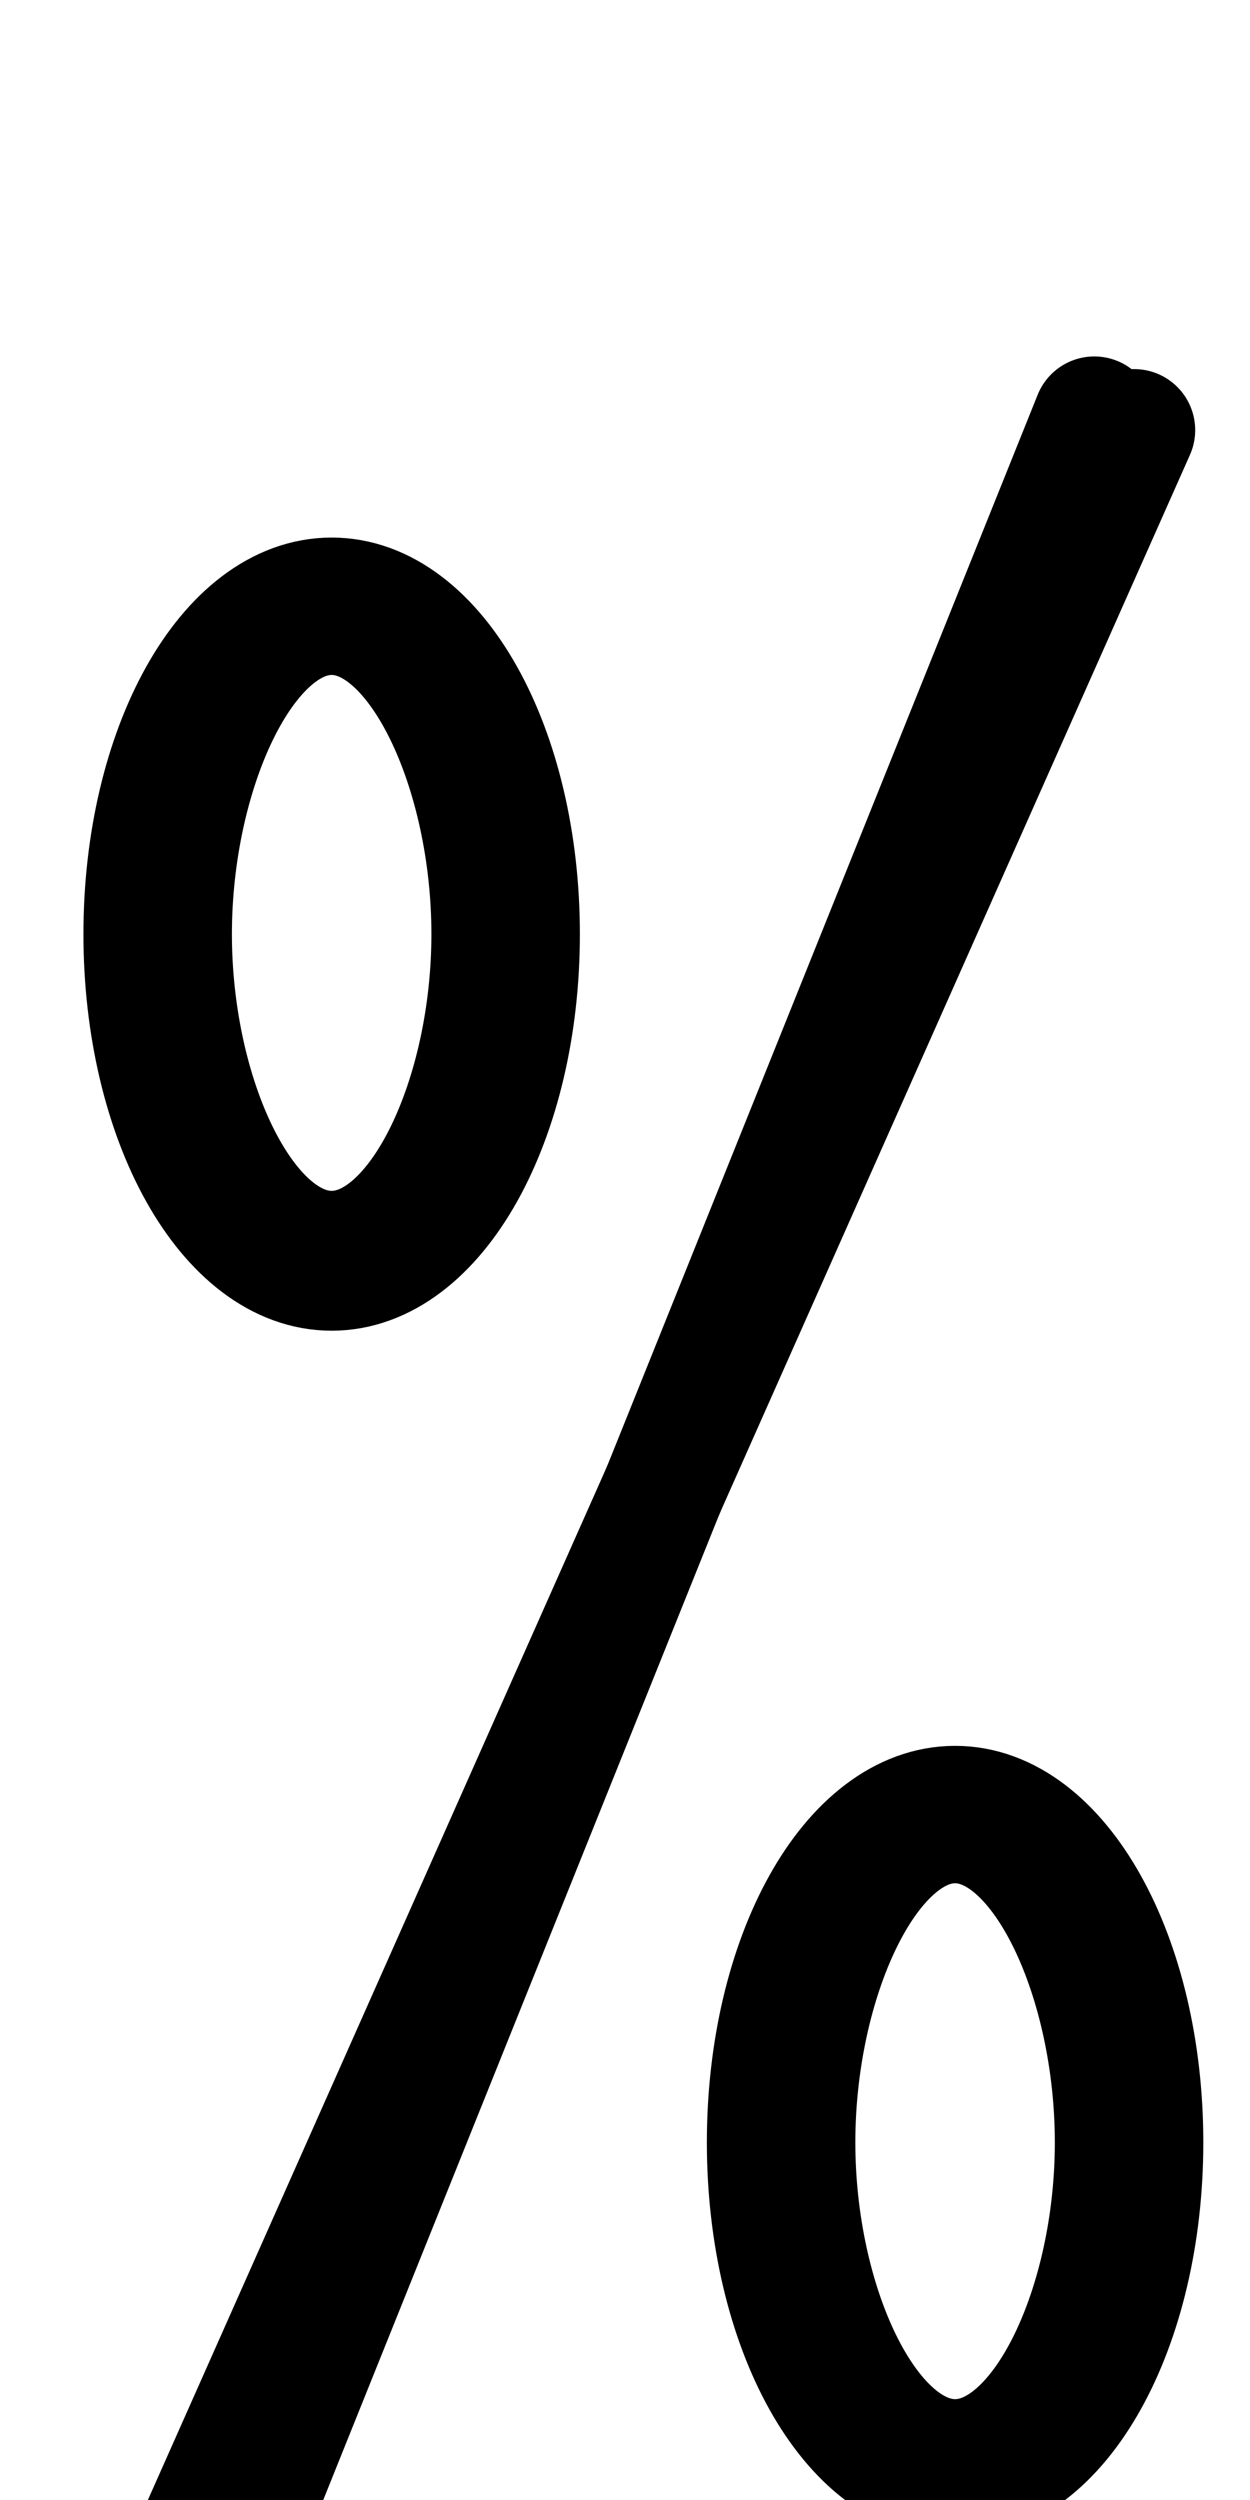 <!--?xml version="1.0" encoding="UTF-8" standalone="no"?-->
<svg xmlns:dc="http://purl.org/dc/elements/1.1/" xmlns:cc="http://creativecommons.org/ns#" xmlns:rdf="http://www.w3.org/1999/02/22-rdf-syntax-ns#" xmlns:svg="http://www.w3.org/2000/svg" xmlns="http://www.w3.org/2000/svg" xmlns:sodipodi="http://sodipodi.sourceforge.net/DTD/sodipodi-0.dtd" xmlns:inkscape="http://www.inkscape.org/namespaces/inkscape" version="1.1" viewBox="0 -288 1024 2048" id="svg6" sodipodi:docname="percent.svg" width="1024" height="2048" inkscape:version="0.92.1 r">
  <defs id="defs10"></defs>
  <sodipodi:namedview pagecolor="#ffffff" bordercolor="#666666" borderopacity="1" objecttolerance="10" gridtolerance="10" guidetolerance="10" inkscape:pageopacity="0" inkscape:pageshadow="2" inkscape:window-width="2558" inkscape:window-height="1402" id="namedview8" showgrid="false" inkscape:zoom="0.23578073" inkscape:cx="1786.6114" inkscape:cy="1084.1863" inkscape:window-x="0" inkscape:window-y="18" inkscape:window-maximized="0" inkscape:current-layer="g4486" inkscape:measure-start="-236.901,671.22" inkscape:measure-end="767.108,671.22"></sodipodi:namedview>
  <g inkscape:groupmode="layer" id="layer3" inkscape:label="trace">
    <g id="g4486" transform="rotate(15,99.213,1814.112)">
      <g id="g4504">
        <path style="fill: none; fill-rule: evenodd; stroke: rgb(0, 0, 0); stroke-width: 100; stroke-linecap: round; stroke-linejoin: miter; stroke-miterlimit: 4; stroke-dasharray: none; stroke-opacity: 1;" d="M 447.954,-90.816 149.084,1806.37" id="path4590" inkscape:connector-curvature="0" sodipodi:nodetypes="cc" class="ext"></path>
        <path style="fill: none; fill-rule: evenodd; stroke: rgb(0, 0, 0); stroke-width: 100; stroke-linecap: round; stroke-linejoin: miter; stroke-miterlimit: 4; stroke-dasharray: none; stroke-opacity: 1;" d="M 413.749,-92.369 183.806,1809.855" id="path4590-3" inkscape:connector-curvature="0" sodipodi:nodetypes="cc" class="int"></path>
        <path class="ext" sodipodi:nodetypes="sssss" inkscape:connector-curvature="0" id="path4589" d="M 67.931,438.466 C 107.222,585.103 72.758,721.745 -9.046,743.665 -90.851,765.584 -189.018,664.481 -228.31,517.843 c -39.291,-146.637 -4.828,-283.279 76.977,-305.199 81.805,-21.919 179.972,79.184 219.264,225.821 z" style="opacity: 1; vector-effect: none; fill: none; fill-opacity: 1; stroke: rgb(0, 0, 0); stroke-width: 100; stroke-linecap: round; stroke-linejoin: miter; stroke-miterlimit: 4; stroke-dasharray: none; stroke-dashoffset: 0; stroke-opacity: 1; paint-order: stroke markers;"></path>
        <path class="int" sodipodi:nodetypes="sssss" inkscape:connector-curvature="0" id="path4589-2" d="m 47.034,444.065 c 34.351,128.199 10.414,266.705 -59.85,285.533 -70.264,18.827 -160.247,-89.155 -194.598,-217.354 -34.351,-128.199 -10.932,-268.637 59.332,-287.464 70.264,-18.827 160.764,91.087 195.115,219.285 z" style="opacity: 1; vector-effect: none; fill: none; fill-opacity: 1; stroke: rgb(0, 0, 0); stroke-width: 100; stroke-linecap: round; stroke-linejoin: miter; stroke-miterlimit: 4; stroke-dasharray: none; stroke-dashoffset: 0; stroke-opacity: 1; paint-order: stroke markers;"></path>
        <path class="ext" sodipodi:nodetypes="sssss" inkscape:connector-curvature="0" id="path4589-6" d="m 817.429,1262.388 c 39.291,146.637 4.828,283.279 -76.977,305.199 -81.805,21.919 -179.972,-79.184 -219.264,-225.821 -39.291,-146.637 -4.828,-283.279 76.977,-305.199 81.805,-21.919 179.972,79.184 219.263,225.821 z" style="opacity: 1; vector-effect: none; fill: none; fill-opacity: 1; stroke: rgb(0, 0, 0); stroke-width: 100; stroke-linecap: round; stroke-linejoin: miter; stroke-miterlimit: 4; stroke-dasharray: none; stroke-dashoffset: 0; stroke-opacity: 1; paint-order: stroke markers;"></path>
        <path class="int" sodipodi:nodetypes="sssss" inkscape:connector-curvature="0" id="path4589-2-5" d="m 796.532,1267.987 c 34.351,128.199 10.414,266.705 -59.85,285.533 -70.264,18.827 -160.247,-89.155 -194.598,-217.353 -34.351,-128.199 -10.932,-268.637 59.332,-287.464 70.264,-18.827 160.764,91.087 195.115,219.285 z" style="opacity: 1; vector-effect: none; fill: none; fill-opacity: 1; stroke: rgb(0, 0, 0); stroke-width: 100; stroke-linecap: round; stroke-linejoin: miter; stroke-miterlimit: 4; stroke-dasharray: none; stroke-dashoffset: 0; stroke-opacity: 1; paint-order: stroke markers;"></path>
      </g>
    </g>
  </g>
</svg>
